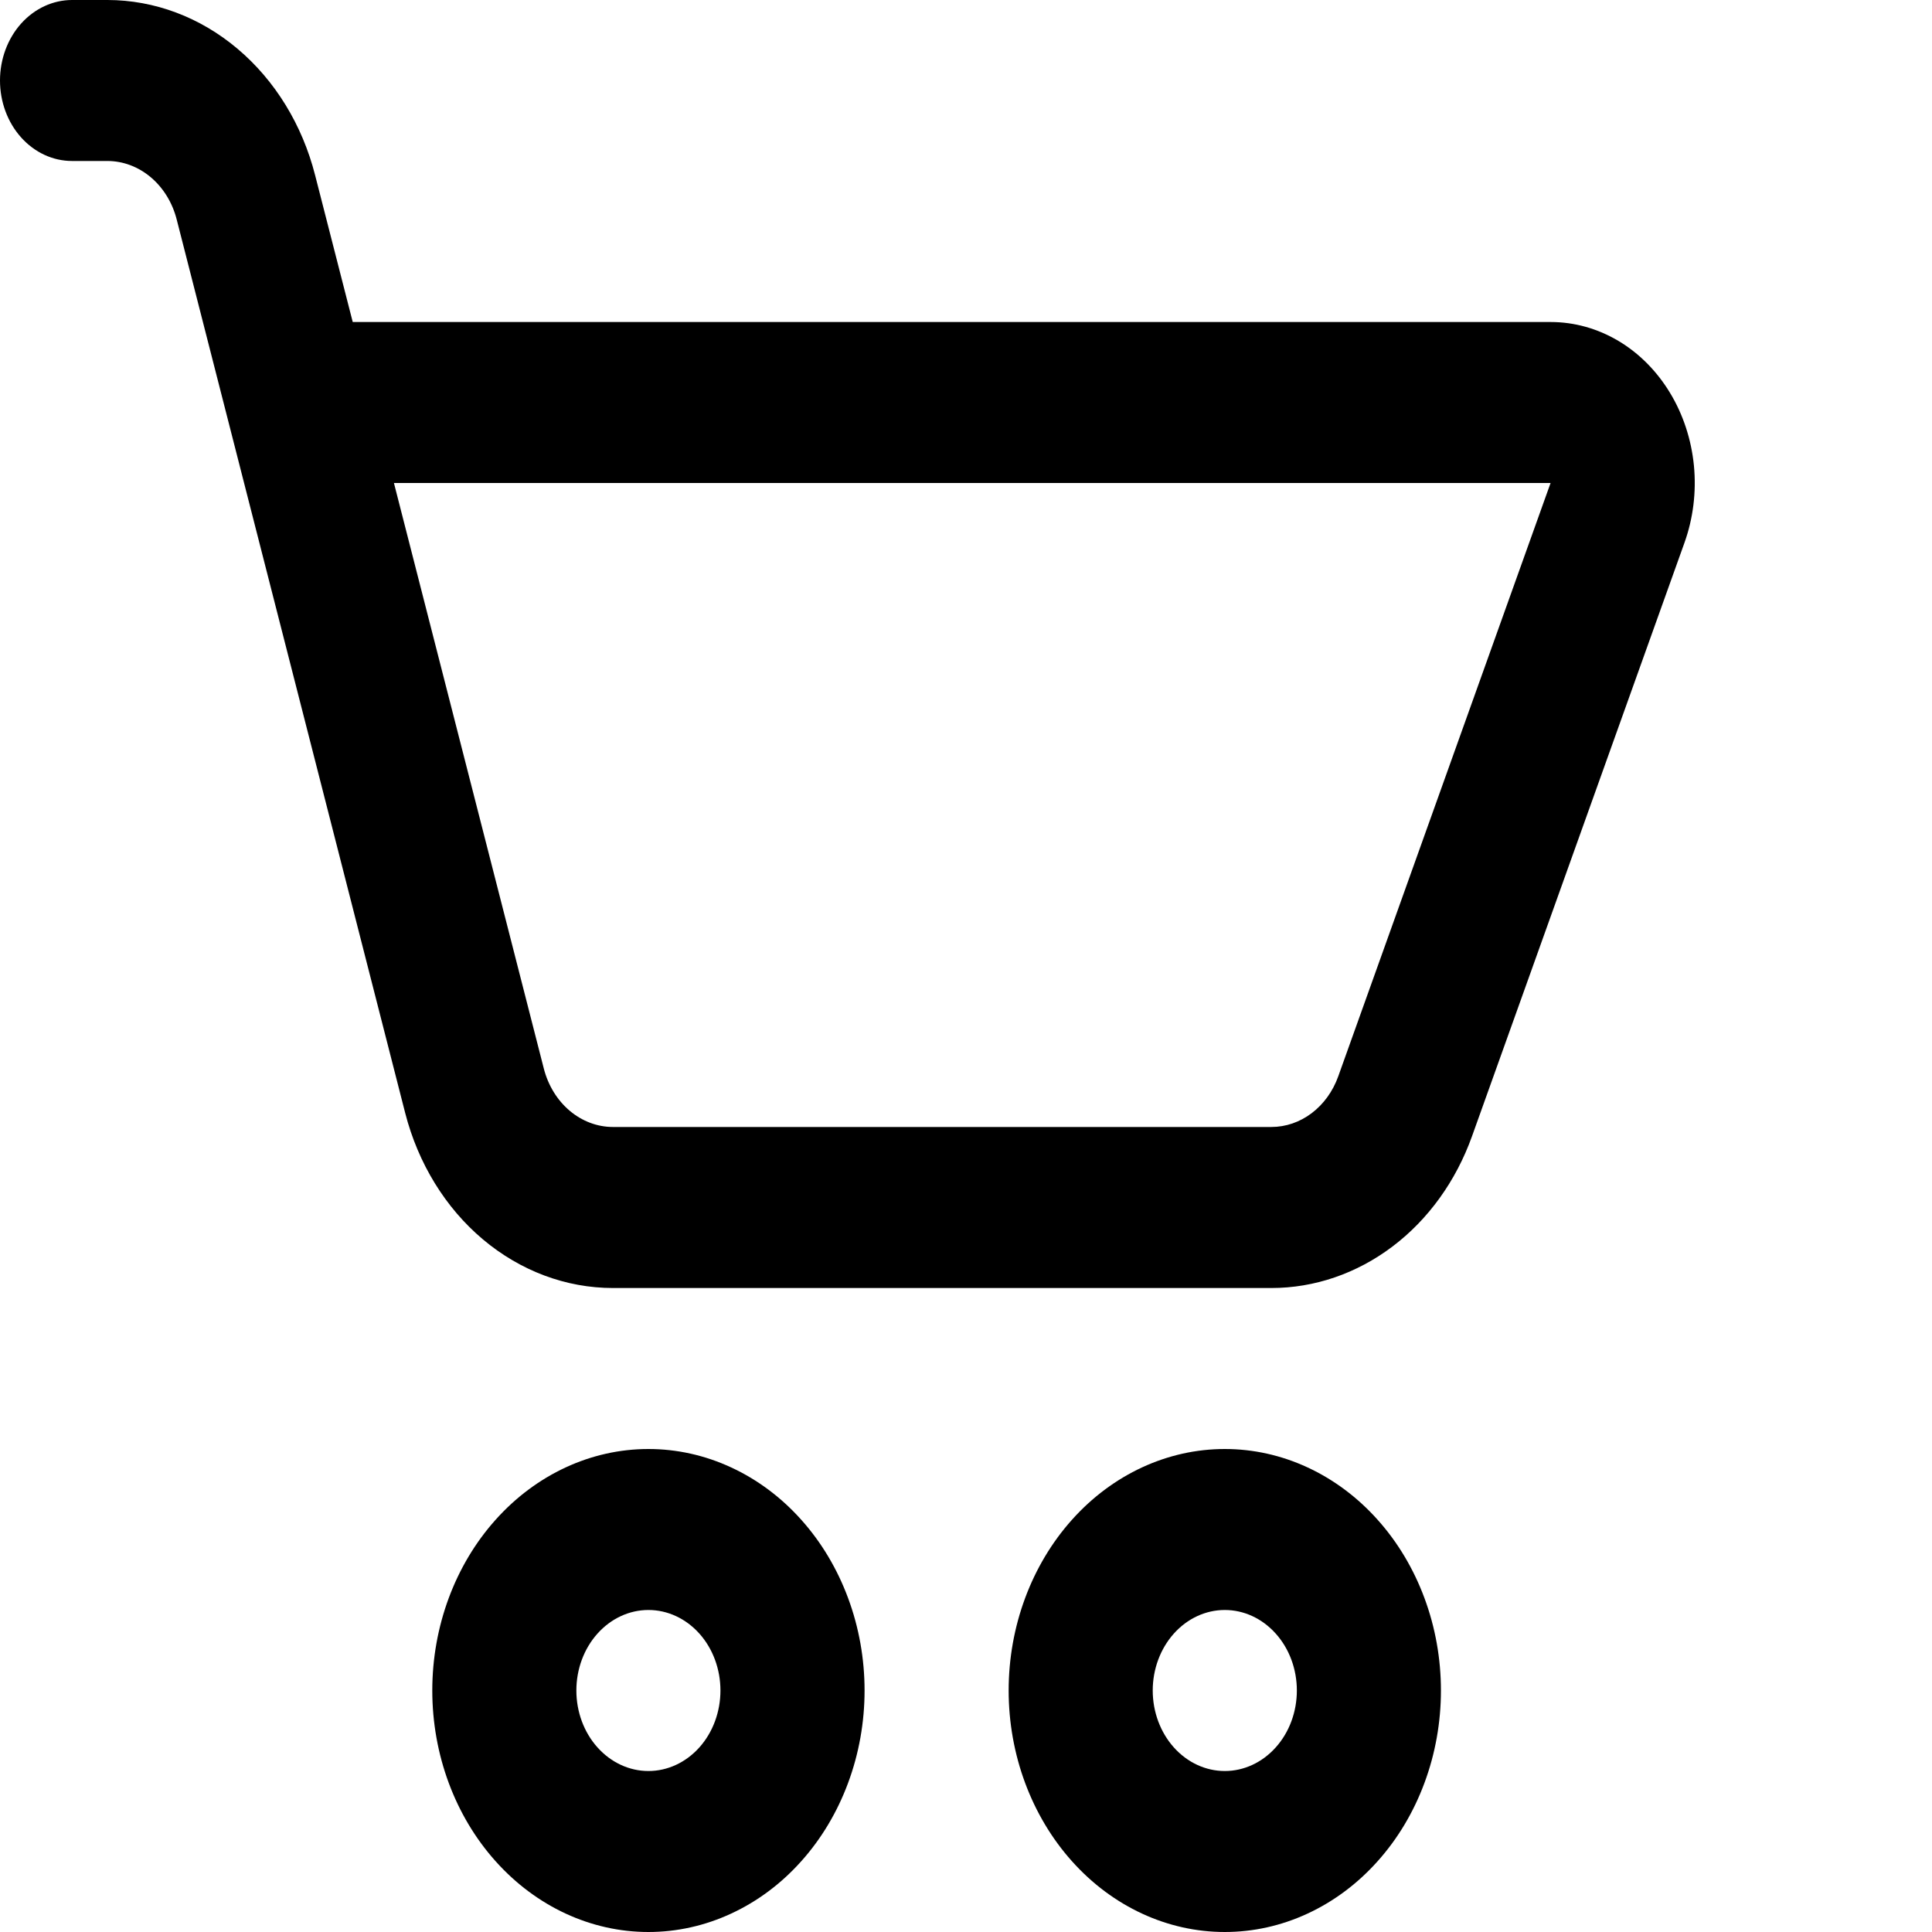 <svg width="40" height="40" viewBox="0 0 40 40" fill="none" xmlns="http://www.w3.org/2000/svg">
<path d="M1.492 0C1.096 0 0.717 0.176 0.437 0.488C0.157 0.801 0 1.225 0 1.667C0 2.109 0.157 2.533 0.437 2.845C0.717 3.158 1.096 3.333 1.492 3.333H2.226C2.549 3.334 2.864 3.452 3.123 3.671C3.381 3.889 3.569 4.195 3.658 4.543L8.389 23.043C8.657 24.087 9.221 25.006 9.997 25.659C10.774 26.313 11.719 26.667 12.691 26.667H26.322C27.216 26.667 28.09 26.367 28.831 25.807C29.572 25.247 30.145 24.451 30.477 23.523L34.875 11.237C35.056 10.731 35.123 10.184 35.071 9.642C35.018 9.101 34.848 8.582 34.575 8.132C34.302 7.681 33.934 7.311 33.504 7.056C33.073 6.801 32.594 6.667 32.106 6.667H7.303L6.524 3.627C6.258 2.583 5.694 1.664 4.918 1.01C4.143 0.355 3.197 0.001 2.226 0H1.492ZM11.259 22.123L8.156 10H32.103L27.706 22.287C27.595 22.596 27.404 22.86 27.157 23.047C26.911 23.233 26.62 23.333 26.322 23.333H12.691C12.367 23.333 12.052 23.214 11.794 22.996C11.536 22.778 11.348 22.471 11.259 22.123ZM13.425 40C14.012 40 14.594 39.871 15.137 39.619C15.68 39.368 16.174 39 16.589 38.535C17.005 38.071 17.334 37.52 17.559 36.913C17.784 36.307 17.9 35.657 17.9 35C17.9 34.343 17.784 33.693 17.559 33.087C17.334 32.48 17.005 31.929 16.589 31.465C16.174 31 15.68 30.632 15.137 30.381C14.594 30.129 14.012 30 13.425 30C12.238 30 11.1 30.527 10.261 31.465C9.421 32.402 8.95 33.674 8.95 35C8.95 36.326 9.421 37.598 10.261 38.535C11.1 39.473 12.238 40 13.425 40ZM13.425 36.667C13.029 36.667 12.65 36.491 12.37 36.178C12.09 35.866 11.933 35.442 11.933 35C11.933 34.558 12.09 34.134 12.37 33.822C12.65 33.509 13.029 33.333 13.425 33.333C13.82 33.333 14.2 33.509 14.48 33.822C14.759 34.134 14.916 34.558 14.916 35C14.916 35.442 14.759 35.866 14.48 36.178C14.2 36.491 13.82 36.667 13.425 36.667ZM25.358 40C25.946 40 26.528 39.871 27.071 39.619C27.613 39.368 28.107 39 28.522 38.535C28.938 38.071 29.267 37.52 29.492 36.913C29.717 36.307 29.833 35.657 29.833 35C29.833 34.343 29.717 33.693 29.492 33.087C29.267 32.48 28.938 31.929 28.522 31.465C28.107 31 27.613 30.632 27.071 30.381C26.528 30.129 25.946 30 25.358 30C24.171 30 23.033 30.527 22.194 31.465C21.355 32.402 20.883 33.674 20.883 35C20.883 36.326 21.355 37.598 22.194 38.535C23.033 39.473 24.171 40 25.358 40ZM25.358 36.667C24.962 36.667 24.583 36.491 24.303 36.178C24.024 35.866 23.866 35.442 23.866 35C23.866 34.558 24.024 34.134 24.303 33.822C24.583 33.509 24.962 33.333 25.358 33.333C25.754 33.333 26.133 33.509 26.413 33.822C26.693 34.134 26.85 34.558 26.85 35C26.85 35.442 26.693 35.866 26.413 36.178C26.133 36.491 25.754 36.667 25.358 36.667Z" fill="black"/>
</svg>
